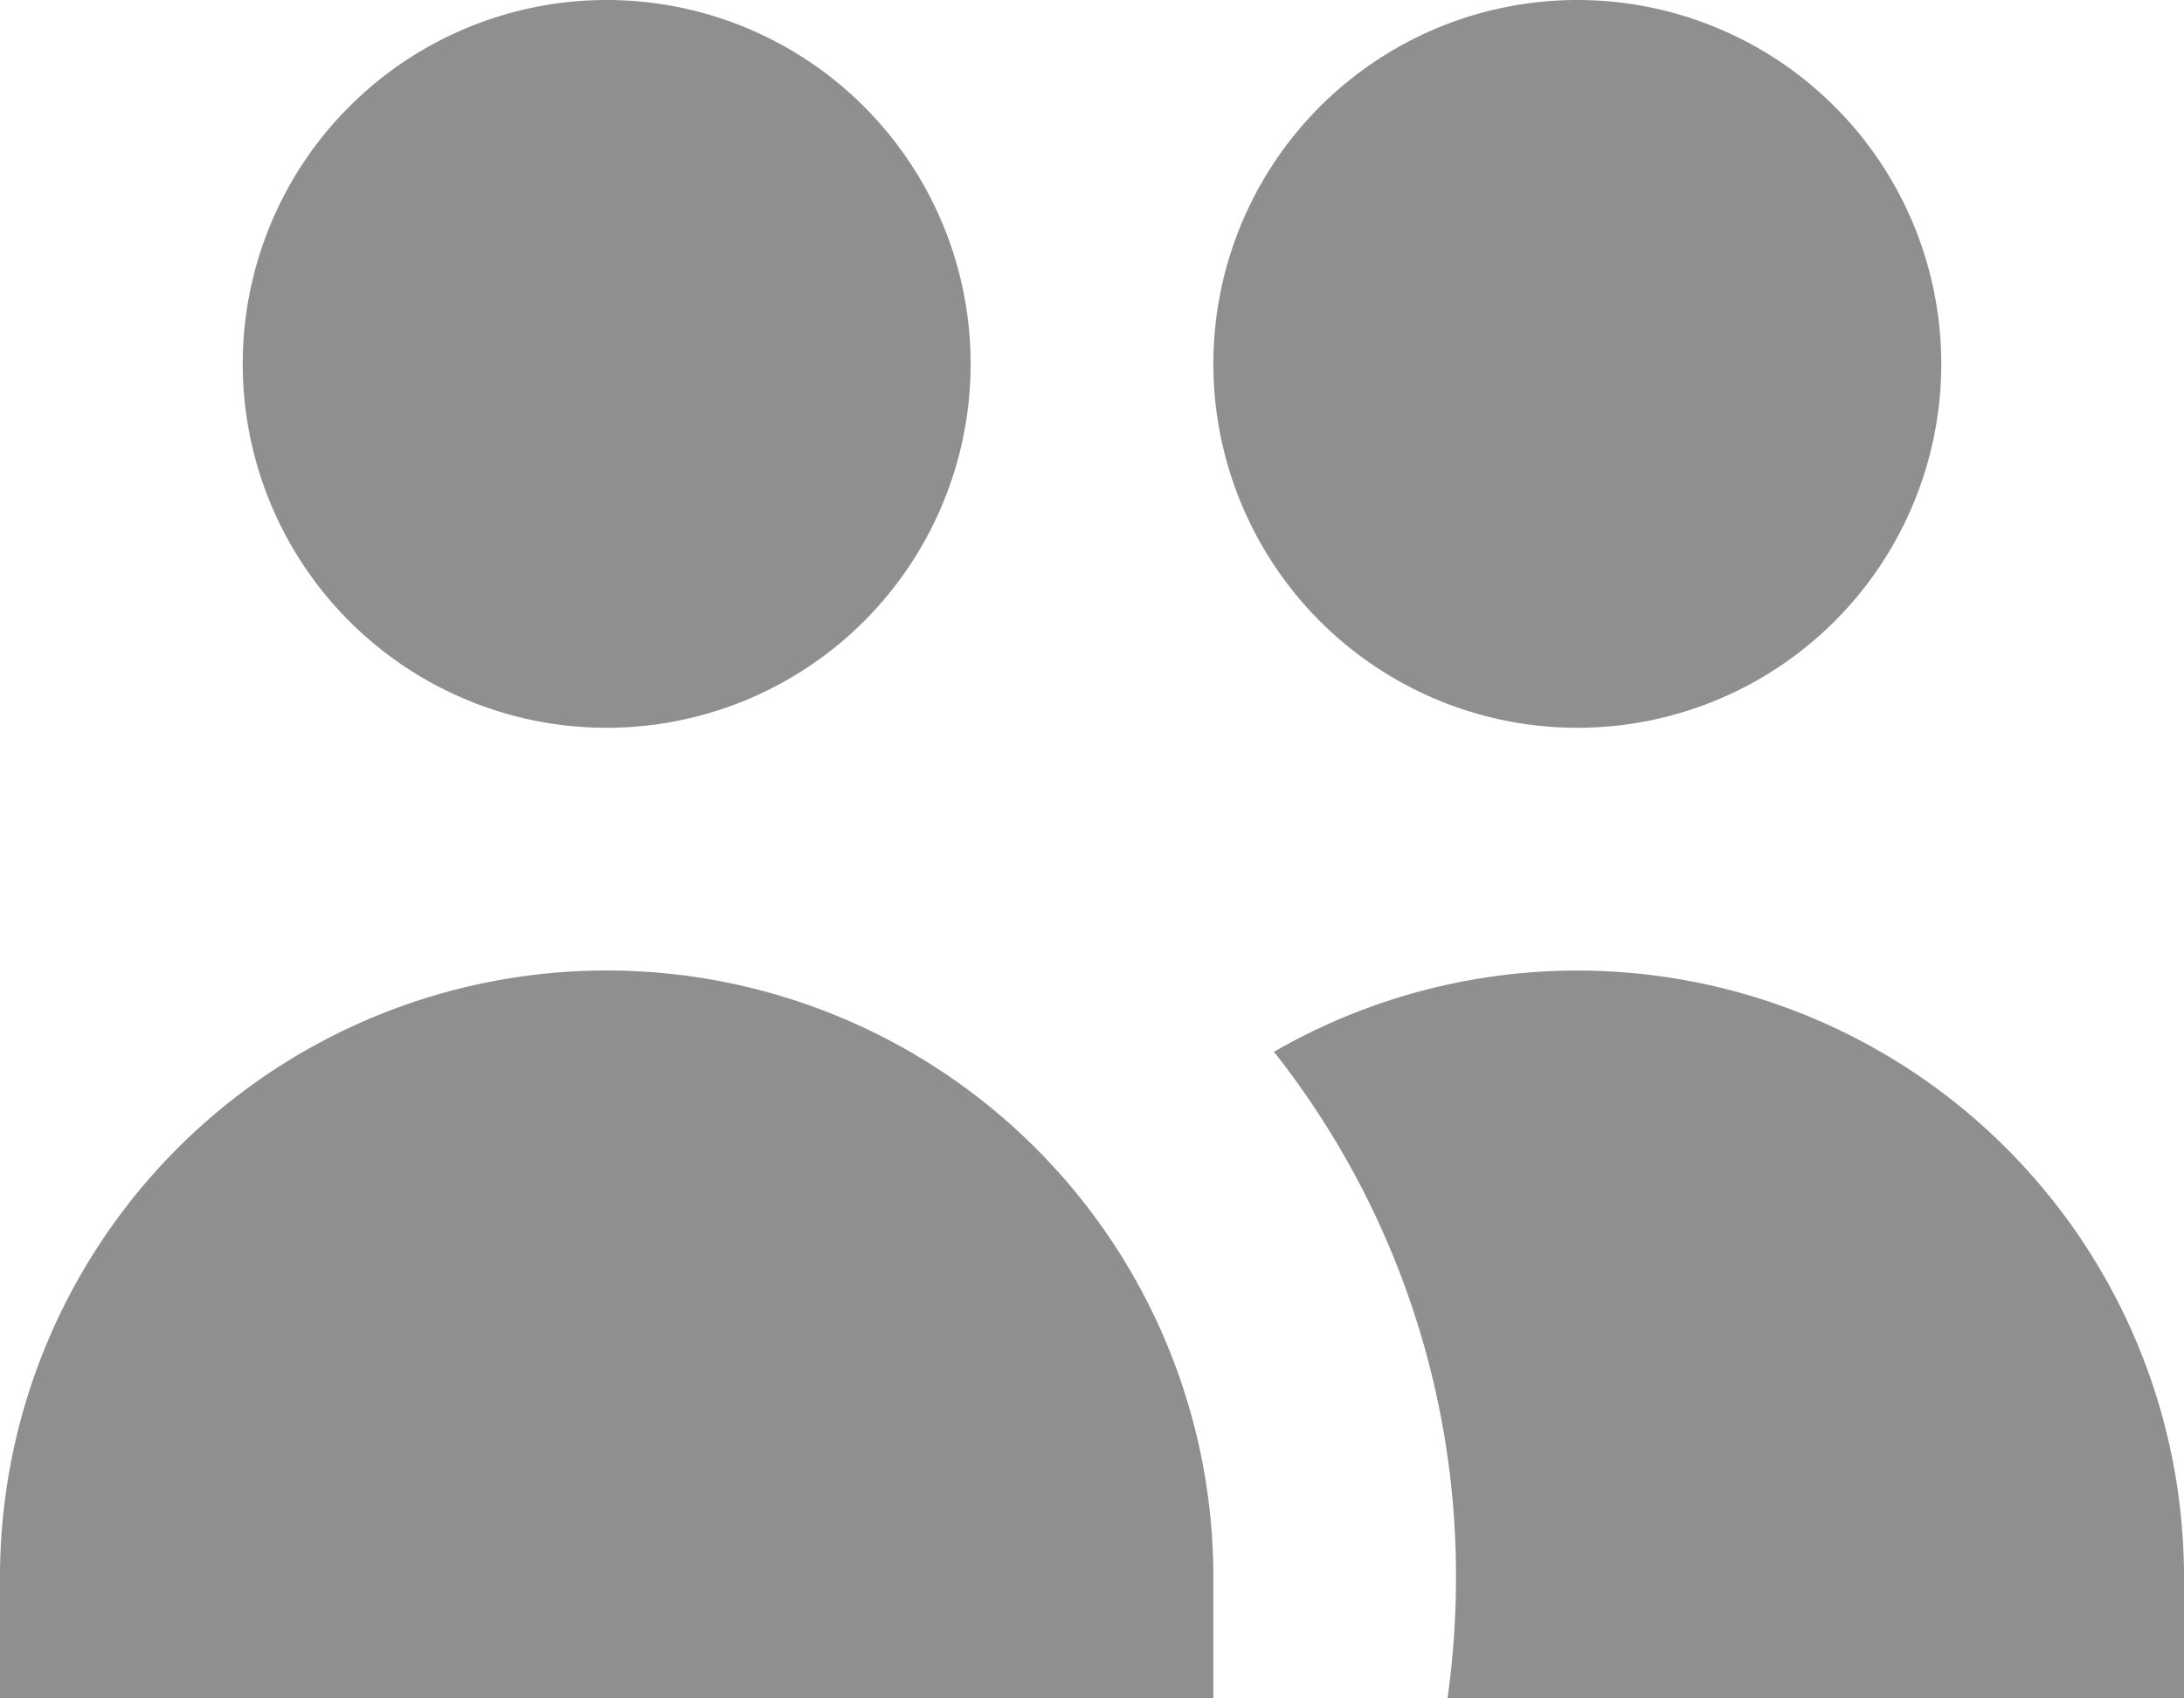 <svg xmlns="http://www.w3.org/2000/svg" width="24.429" height="19" viewBox="0 0 24.429 19">
  <g id="Group_37223" data-name="Group 37223" transform="translate(-59 -296)">
    <path id="Path_21" data-name="Path 21" d="M11.857,7.071A4.071,4.071,0,1,1,7.786,3,4.071,4.071,0,0,1,11.857,7.071Zm10.857,0A4.071,4.071,0,1,1,18.643,3,4.071,4.071,0,0,1,22.714,7.071ZM17.191,22a9.726,9.726,0,0,0,.095-1.357,9.459,9.459,0,0,0-2.036-5.876,6.786,6.786,0,0,1,10.179,5.876V22ZM7.786,13.857a6.786,6.786,0,0,1,6.786,6.786V22H1V20.643a6.786,6.786,0,0,1,6.786-6.786Z" transform="translate(58 293)" fill="#8f8f8f"/>
  </g>
</svg>
